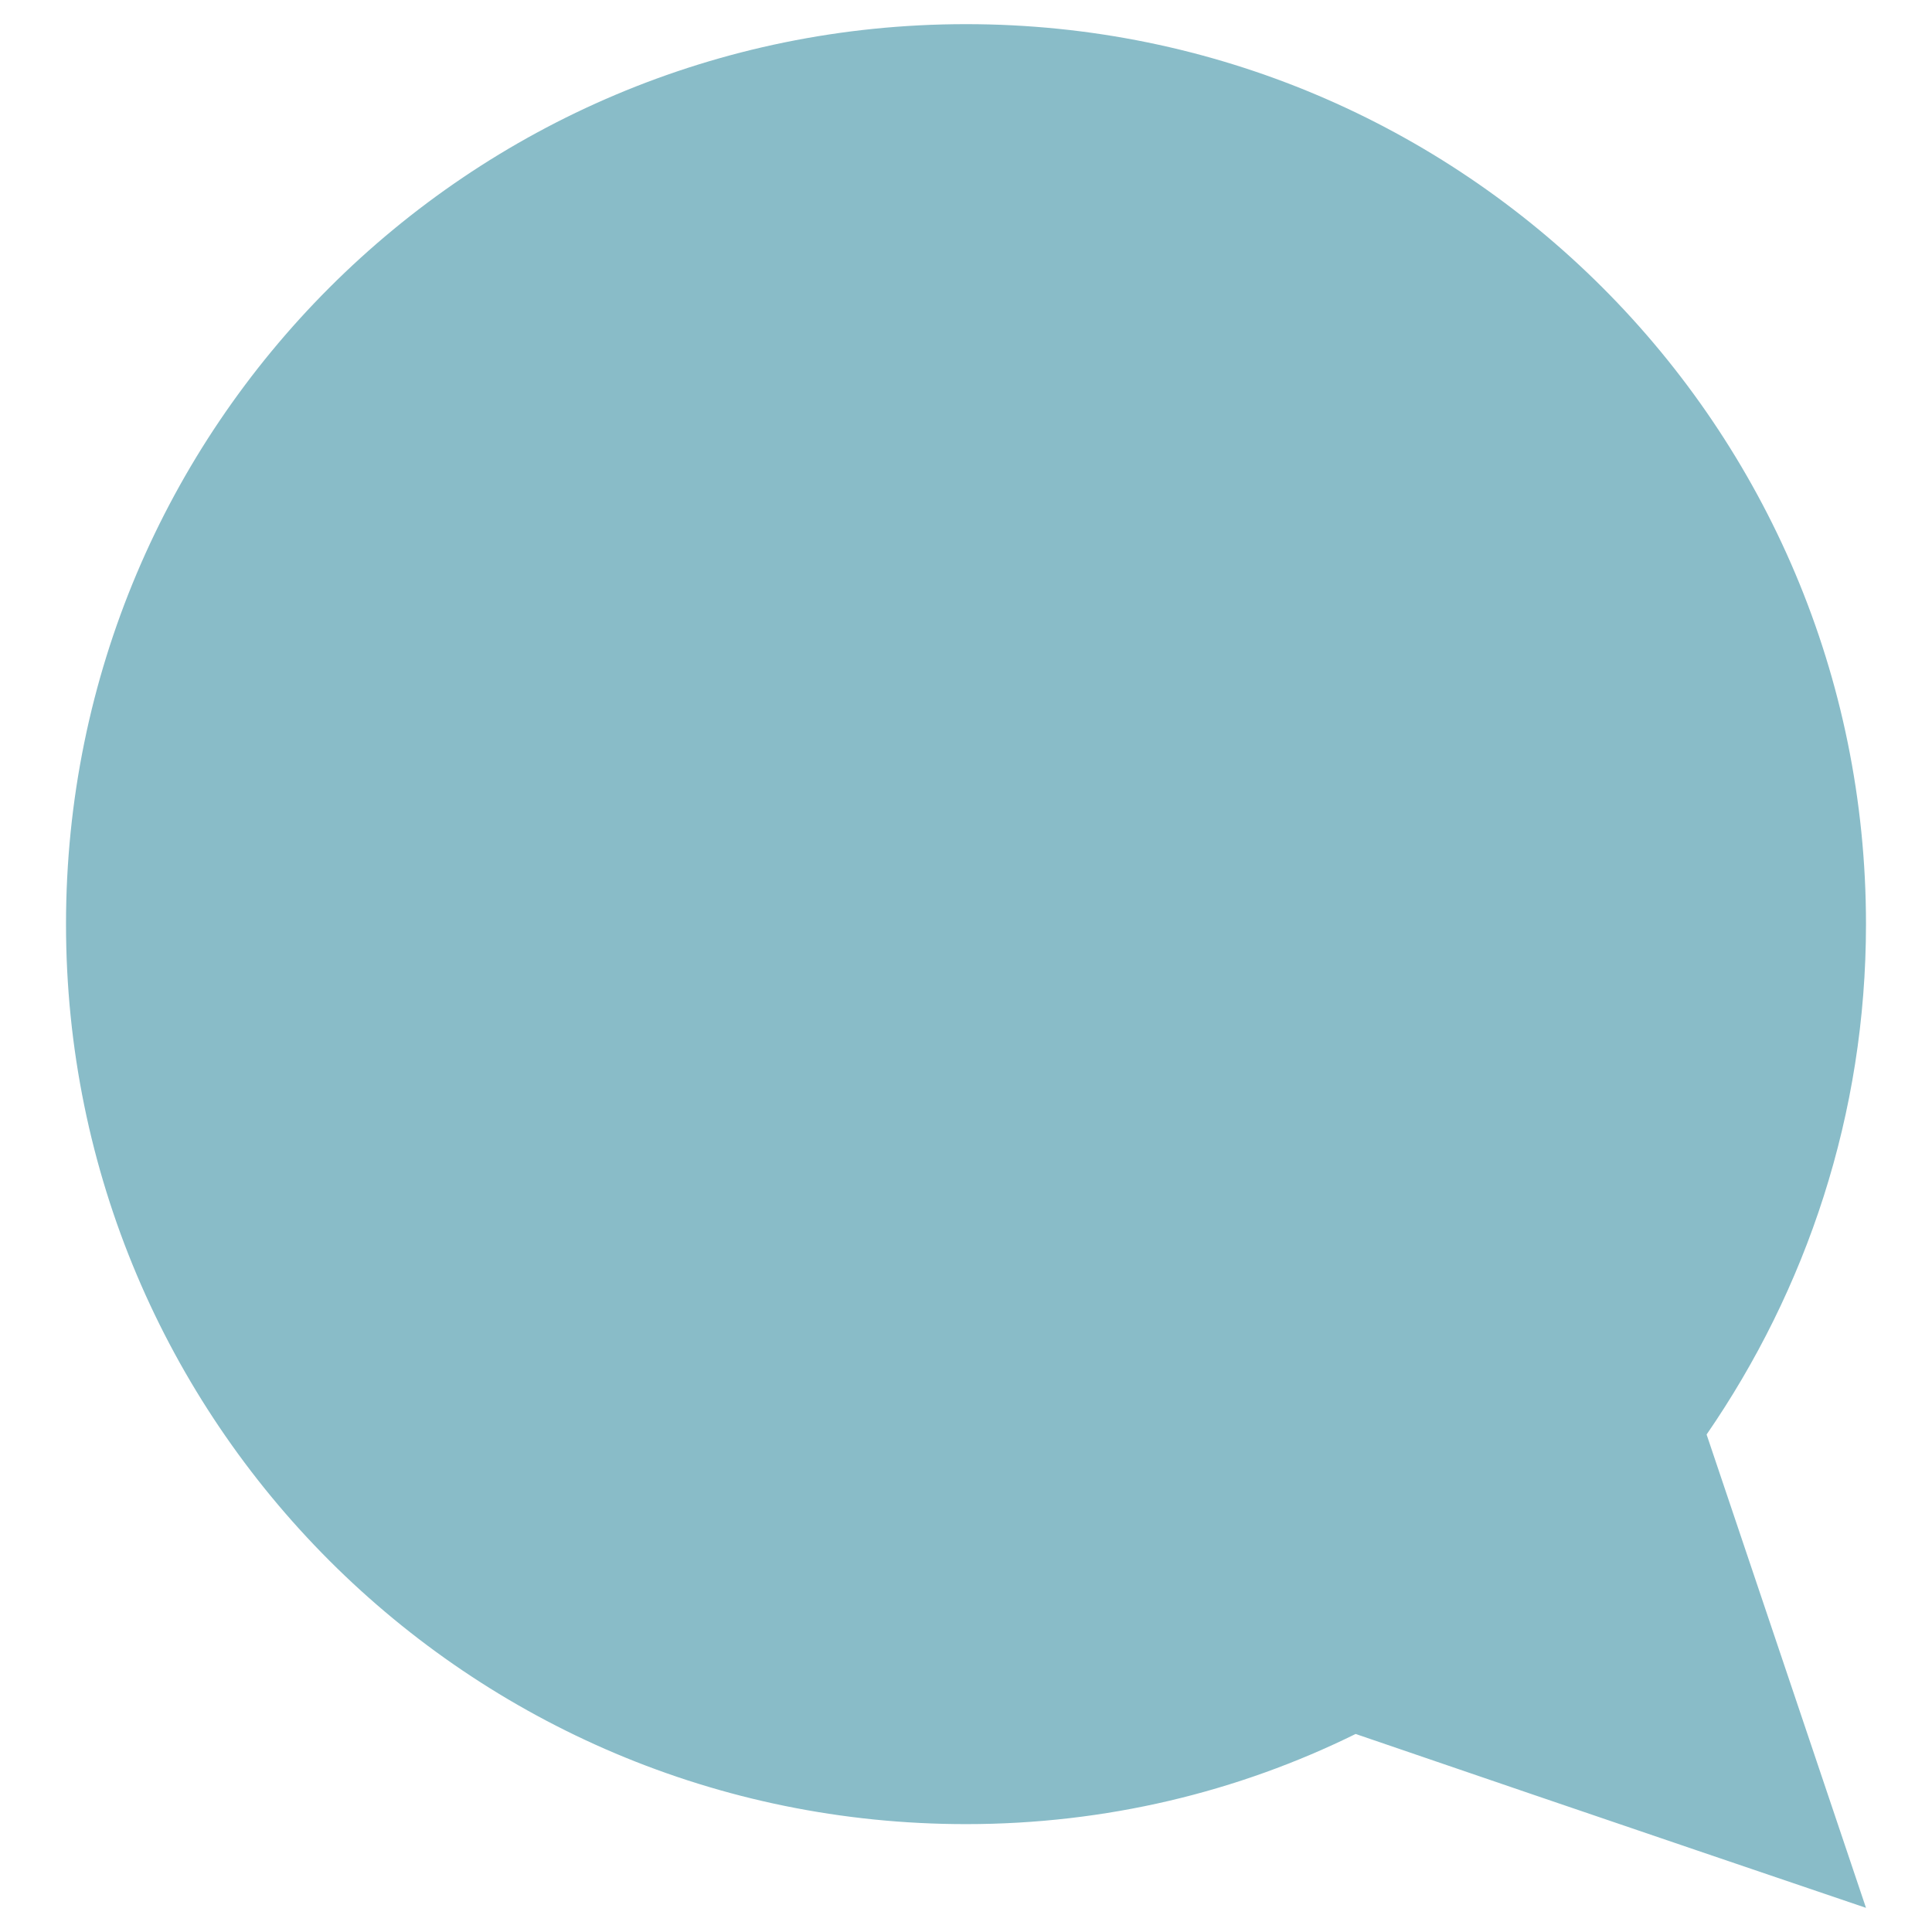 <?xml version="1.0" encoding="utf-8"?>
<!-- Generator: Adobe Illustrator 18.1.1, SVG Export Plug-In . SVG Version: 6.00 Build 0)  -->
<!DOCTYPE svg PUBLIC "-//W3C//DTD SVG 1.1//EN" "http://www.w3.org/Graphics/SVG/1.1/DTD/svg11.dtd">
<svg version="1.1" id="Layer_1" xmlns="http://www.w3.org/2000/svg" xmlns:xlink="http://www.w3.org/1999/xlink" x="0px" y="0px"
	 viewBox="0 0 120 120" enable-background="new 0 0 120 120" xml:space="preserve">
<path fill="#89BCC8" d="M106,89.1c6.2-9,9.9-19.9,9.9-31.7c0-30.9-25-55.9-55.9-55.9S4.1,26.5,4.1,57.4c0,30.9,25,55.9,55.9,55.9
	c8.7,0,16.9-2,24.2-5.6c14.3,4.9,31.7,10.8,31.7,10.8L106,89.1z"/>
</svg>
